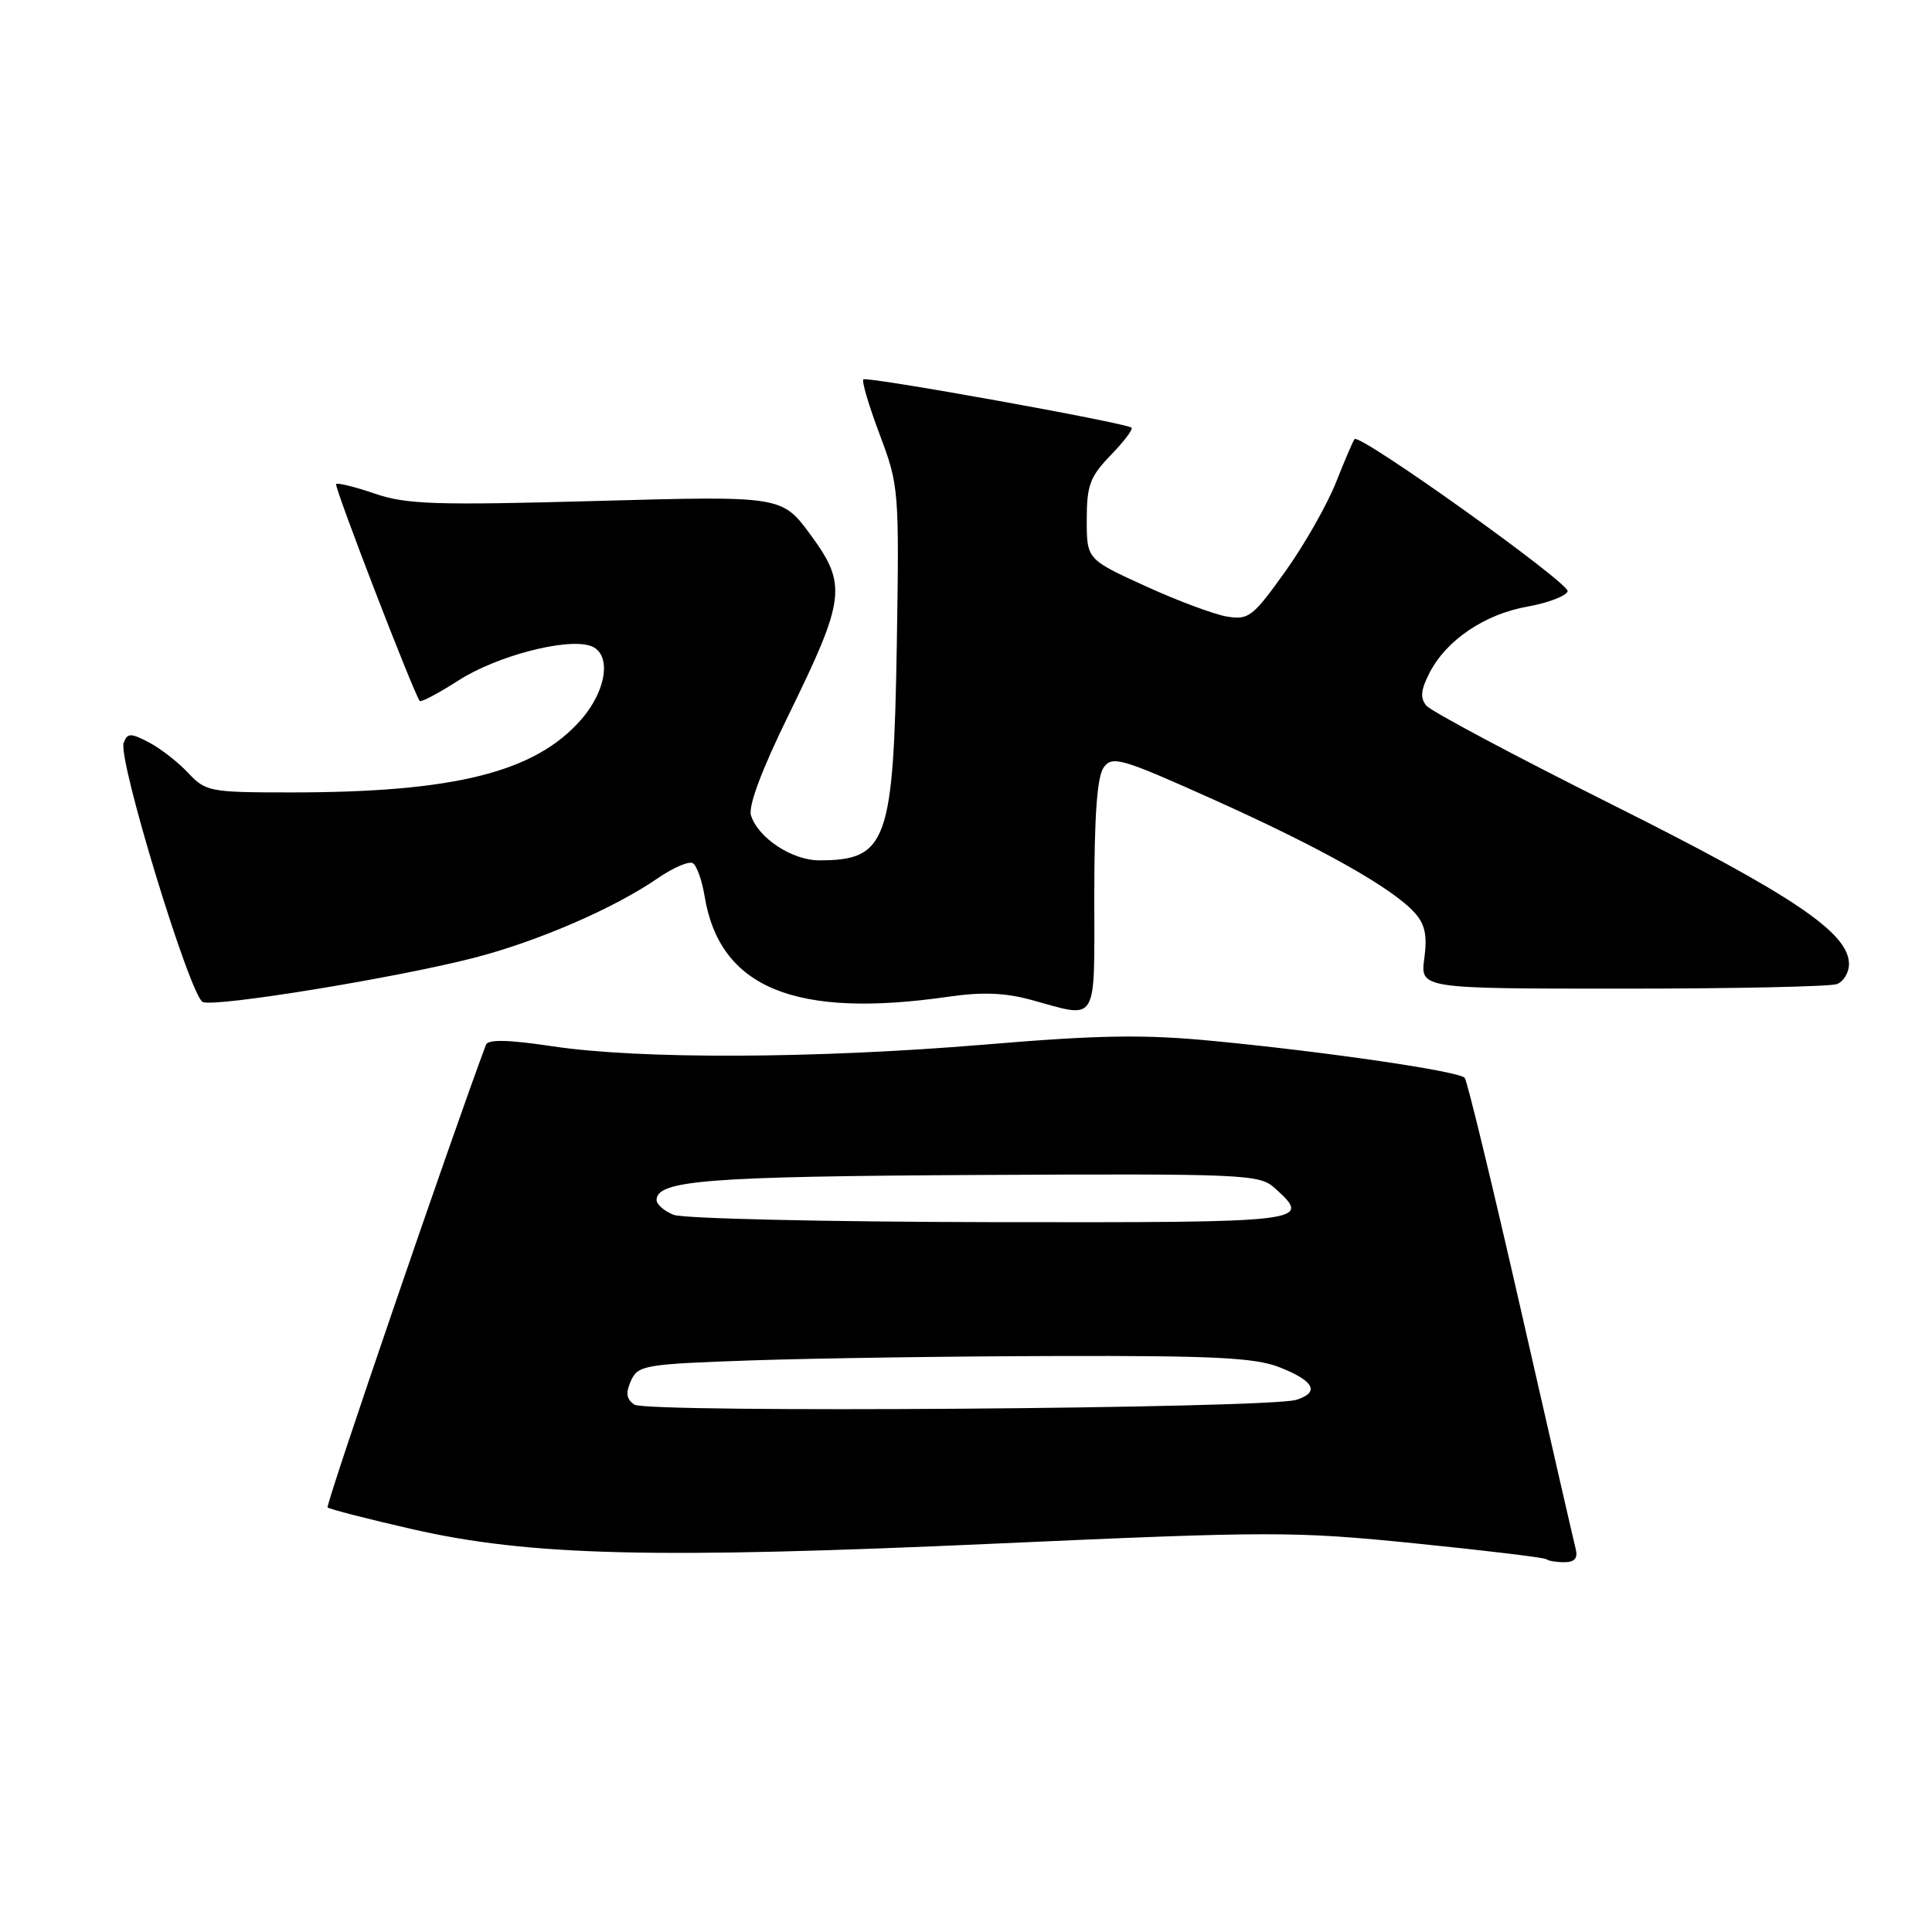 <?xml version="1.0" encoding="UTF-8" standalone="no"?>
<!DOCTYPE svg PUBLIC "-//W3C//DTD SVG 1.1//EN" "http://www.w3.org/Graphics/SVG/1.1/DTD/svg11.dtd" >
<svg xmlns="http://www.w3.org/2000/svg" xmlns:xlink="http://www.w3.org/1999/xlink" version="1.1" viewBox="0 0 256 256">
 <g >
 <path fill="currentColor"
d=" M 208.79 205.25 C 208.54 204.29 205.27 190.00 201.51 173.50 C 197.75 157.00 194.41 143.19 194.08 142.82 C 193.34 141.95 175.96 139.40 160.94 137.95 C 151.58 137.04 145.78 137.13 130.40 138.42 C 107.91 140.29 84.75 140.38 73.15 138.63 C 67.33 137.76 64.67 137.70 64.39 138.44 C 59.81 150.67 43.11 199.44 43.41 199.74 C 43.64 199.97 48.70 201.27 54.66 202.63 C 70.19 206.17 86.67 206.58 132.05 204.53 C 168.49 202.89 171.53 202.89 187.55 204.51 C 196.87 205.45 204.69 206.39 204.92 206.61 C 205.15 206.82 206.21 207.00 207.28 207.00 C 208.64 207.00 209.10 206.47 208.79 205.25 Z  M 145.00 118.69 C 145.00 108.02 145.38 102.87 146.25 101.68 C 147.40 100.11 148.60 100.47 160.81 105.95 C 175.03 112.34 184.46 117.64 187.44 120.93 C 188.82 122.46 189.14 123.94 188.73 126.98 C 188.19 131.00 188.19 131.00 215.01 131.00 C 229.77 131.00 242.55 130.73 243.42 130.39 C 244.29 130.06 245.00 128.86 245.00 127.74 C 245.00 123.61 237.56 118.60 213.75 106.68 C 200.76 100.18 189.62 94.25 189.00 93.50 C 188.15 92.48 188.26 91.40 189.44 89.12 C 191.68 84.79 196.74 81.38 202.42 80.37 C 205.12 79.89 207.51 78.98 207.72 78.35 C 208.06 77.32 180.23 57.43 179.49 58.18 C 179.31 58.36 178.22 60.91 177.05 63.86 C 175.89 66.81 172.86 72.15 170.31 75.72 C 166.02 81.72 165.45 82.17 162.59 81.70 C 160.89 81.42 156.01 79.60 151.75 77.65 C 144.00 74.11 144.00 74.11 144.00 68.85 C 144.00 64.30 144.43 63.16 147.18 60.31 C 148.93 58.51 150.17 56.87 149.93 56.67 C 149.15 56.02 114.83 49.84 114.40 50.27 C 114.16 50.50 115.14 53.80 116.57 57.59 C 119.11 64.35 119.16 64.91 118.83 85.49 C 118.40 111.58 117.53 114.00 108.55 114.00 C 104.96 114.00 100.46 111.04 99.51 108.04 C 99.13 106.82 100.92 102.02 104.49 94.74 C 112.03 79.34 112.26 77.49 107.43 70.90 C 103.61 65.70 103.61 65.70 79.05 66.38 C 57.72 66.97 53.87 66.84 49.70 65.42 C 47.05 64.51 44.73 63.94 44.54 64.14 C 44.24 64.45 54.80 91.85 55.62 92.88 C 55.79 93.09 58.11 91.85 60.79 90.14 C 65.77 86.94 74.94 84.53 78.18 85.56 C 81.09 86.48 80.48 91.39 76.96 95.40 C 70.87 102.33 60.21 105.00 38.60 105.00 C 27.78 105.00 27.26 104.90 24.92 102.40 C 23.59 100.98 21.25 99.16 19.73 98.37 C 17.31 97.11 16.89 97.11 16.39 98.42 C 15.57 100.55 25.22 132.13 26.88 132.78 C 28.63 133.46 52.33 129.60 62.68 126.95 C 71.17 124.78 81.34 120.38 87.19 116.35 C 89.22 114.95 91.30 114.07 91.81 114.38 C 92.32 114.70 93.02 116.65 93.36 118.73 C 95.35 130.90 105.32 135.01 125.68 132.07 C 130.15 131.42 133.19 131.54 136.68 132.50 C 145.61 134.95 145.00 135.96 145.00 118.69 Z  M 84.06 186.12 C 83.00 185.40 82.88 184.59 83.60 182.97 C 84.53 180.90 85.37 180.75 99.54 180.26 C 107.77 179.98 125.97 179.71 140.00 179.68 C 160.62 179.62 166.25 179.90 169.44 181.13 C 174.12 182.95 174.94 184.47 171.79 185.48 C 168.18 186.65 85.73 187.25 84.06 186.12 Z  M 89.25 160.97 C 88.01 160.47 87.00 159.59 87.00 159.01 C 87.00 156.40 93.74 155.88 129.60 155.69 C 164.89 155.51 166.88 155.60 168.88 157.40 C 173.94 161.96 173.55 162.00 131.25 161.94 C 109.39 161.90 90.49 161.47 89.25 160.97 Z "/>
</g>
</svg>